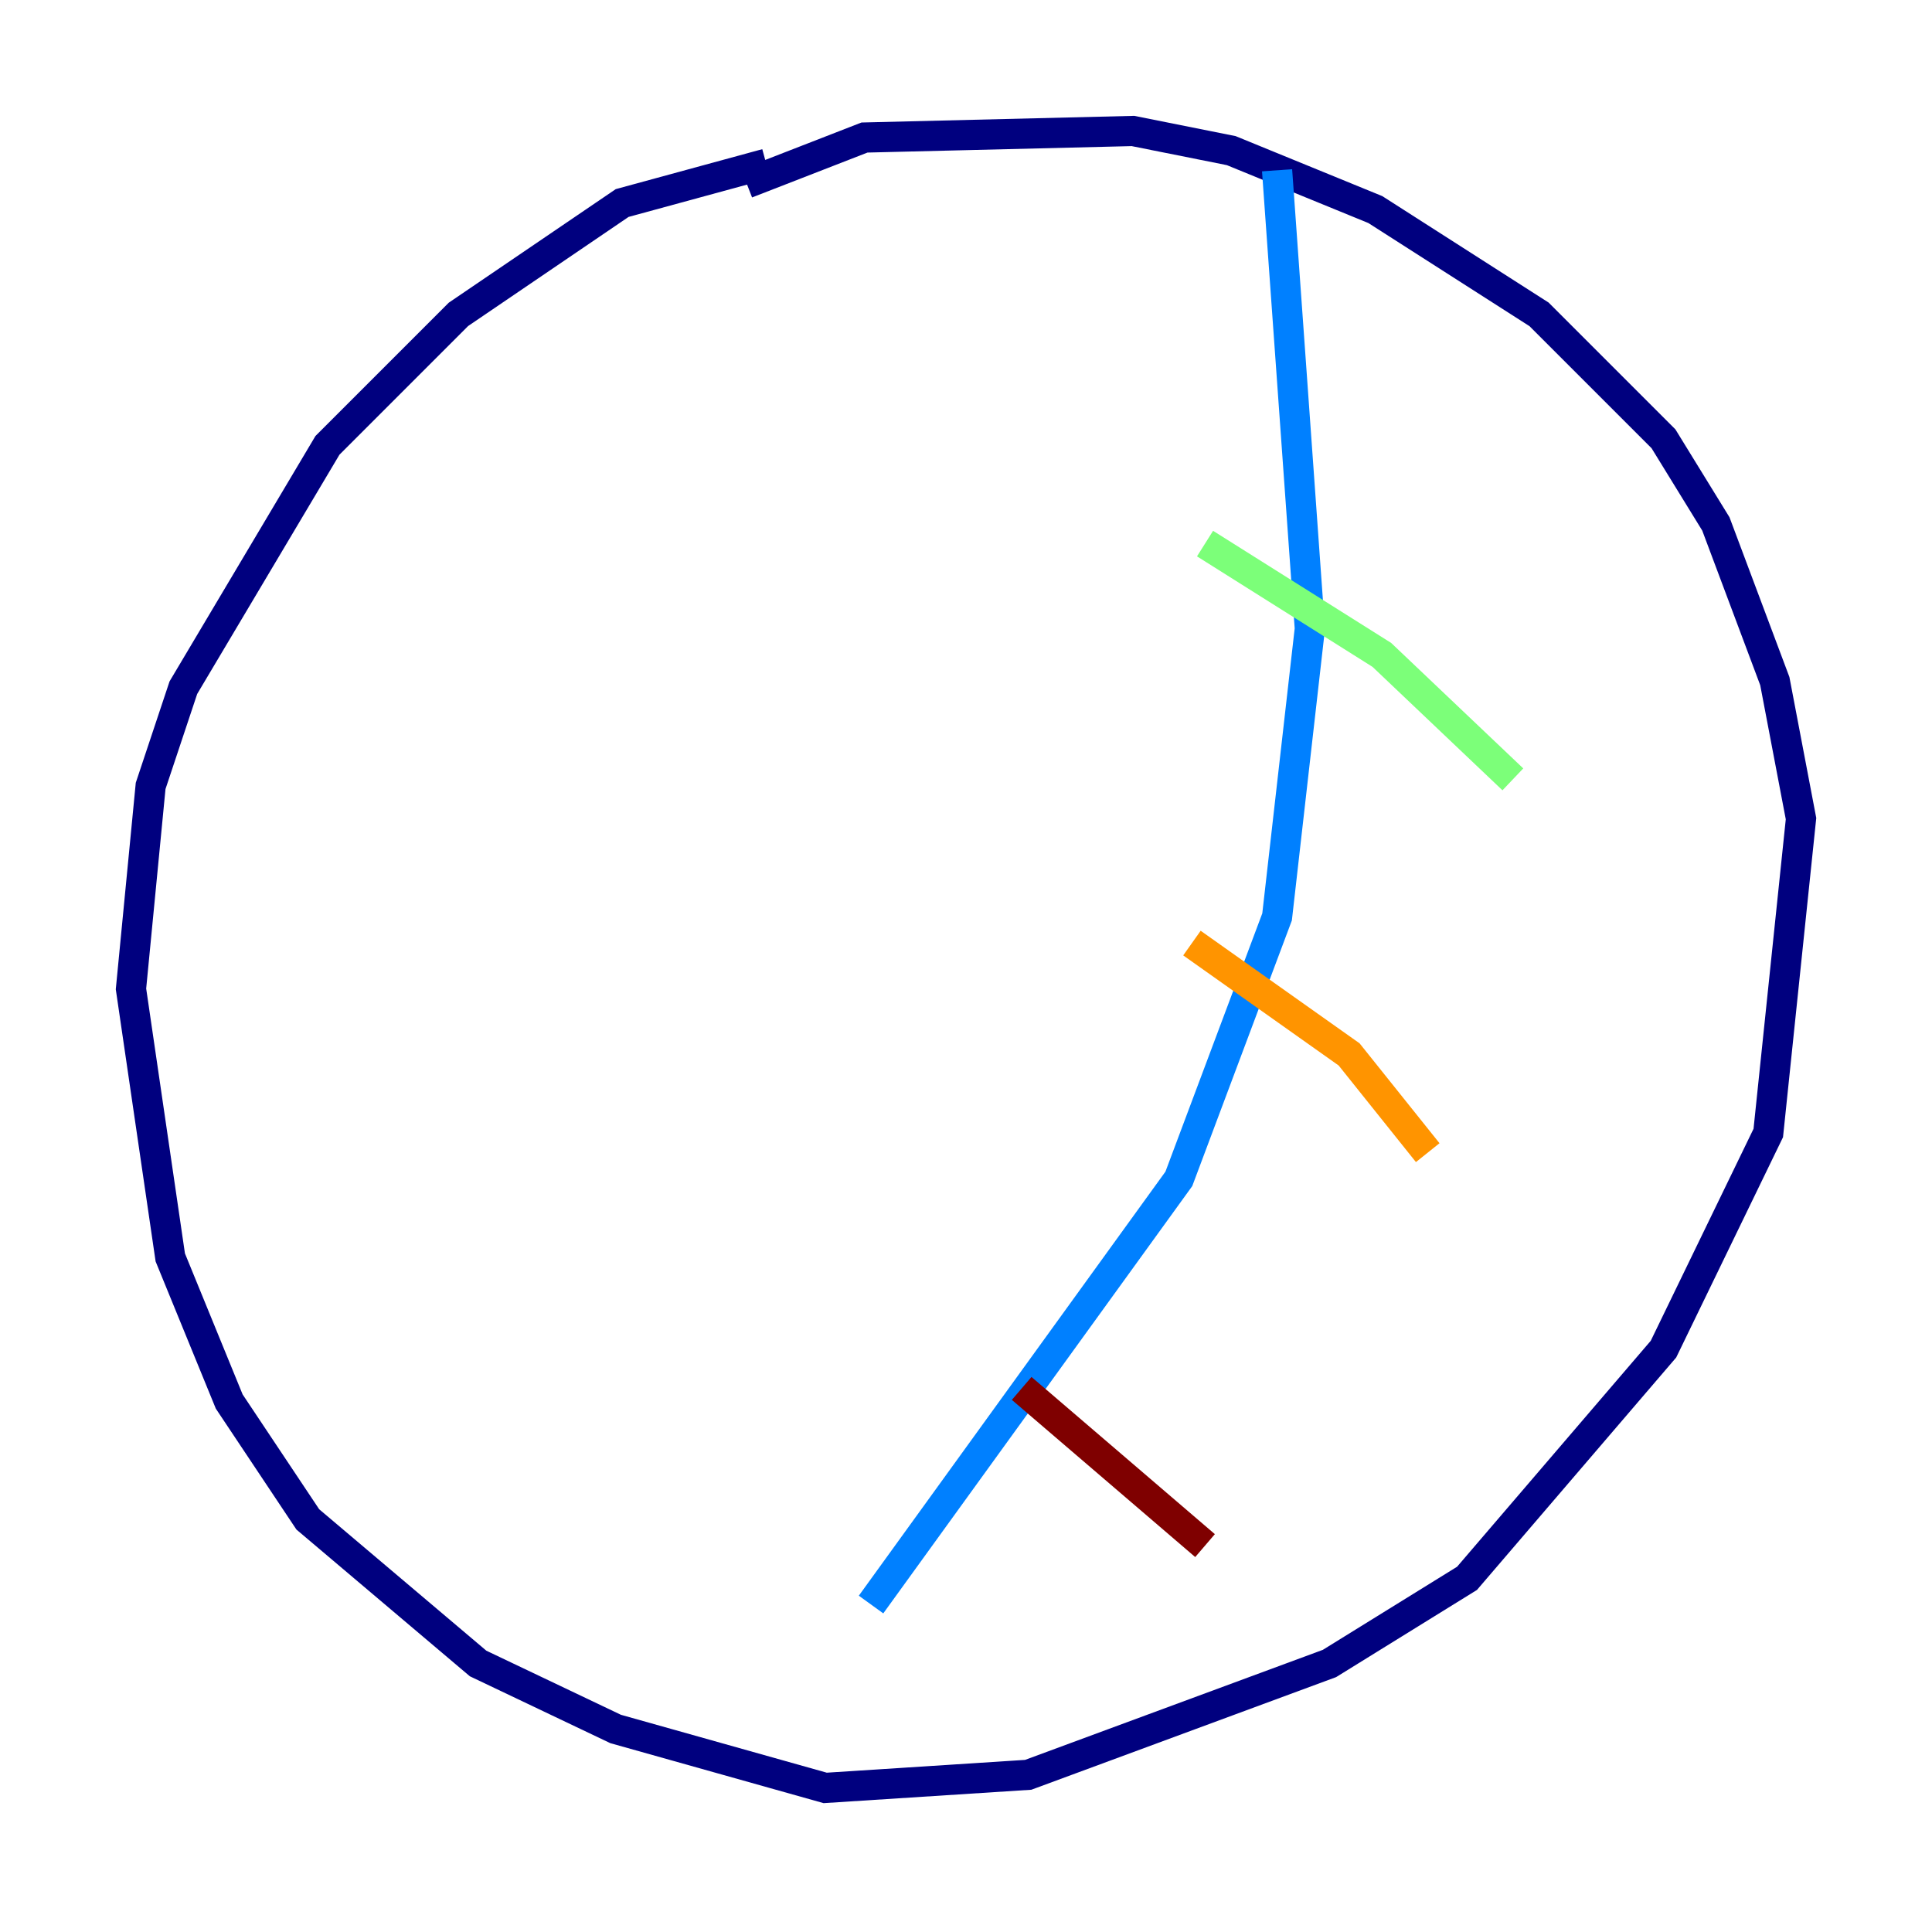 <?xml version="1.0" encoding="utf-8" ?>
<svg baseProfile="tiny" height="128" version="1.2" viewBox="0,0,128,128" width="128" xmlns="http://www.w3.org/2000/svg" xmlns:ev="http://www.w3.org/2001/xml-events" xmlns:xlink="http://www.w3.org/1999/xlink"><defs /><polyline fill="none" points="50.766,10.848 41.22,13.451 30.373,20.827 21.695,29.505 12.149,45.559 9.98,52.068 8.678,65.519 11.281,83.308 15.186,92.854 20.393,100.664 31.675,110.21 40.786,114.549 54.671,118.454 68.122,117.586 88.081,110.21 97.193,104.57 110.21,89.383 117.153,75.064 119.322,54.237 117.586,45.125 113.681,34.712 110.21,29.071 101.966,20.827 91.119,13.885 81.573,9.98 75.064,8.678 57.275,9.112 49.464,12.149" stroke="#00007f" stroke-width="2" /><polyline fill="none" points="84.61,11.281 86.78,41.654 84.61,60.746 78.102,78.102 57.709,106.305" stroke="#0080ff" stroke-width="2" /><polyline fill="none" points="79.837,36.014 91.552,43.39 100.231,51.634" stroke="#7cff79" stroke-width="2" /><polyline fill="none" points="78.969,62.481 89.383,69.858 94.59,76.366" stroke="#ff9400" stroke-width="2" /><polyline fill="none" points="67.688,91.986 79.837,102.4" stroke="#7f0000" stroke-width="2" /></svg>
